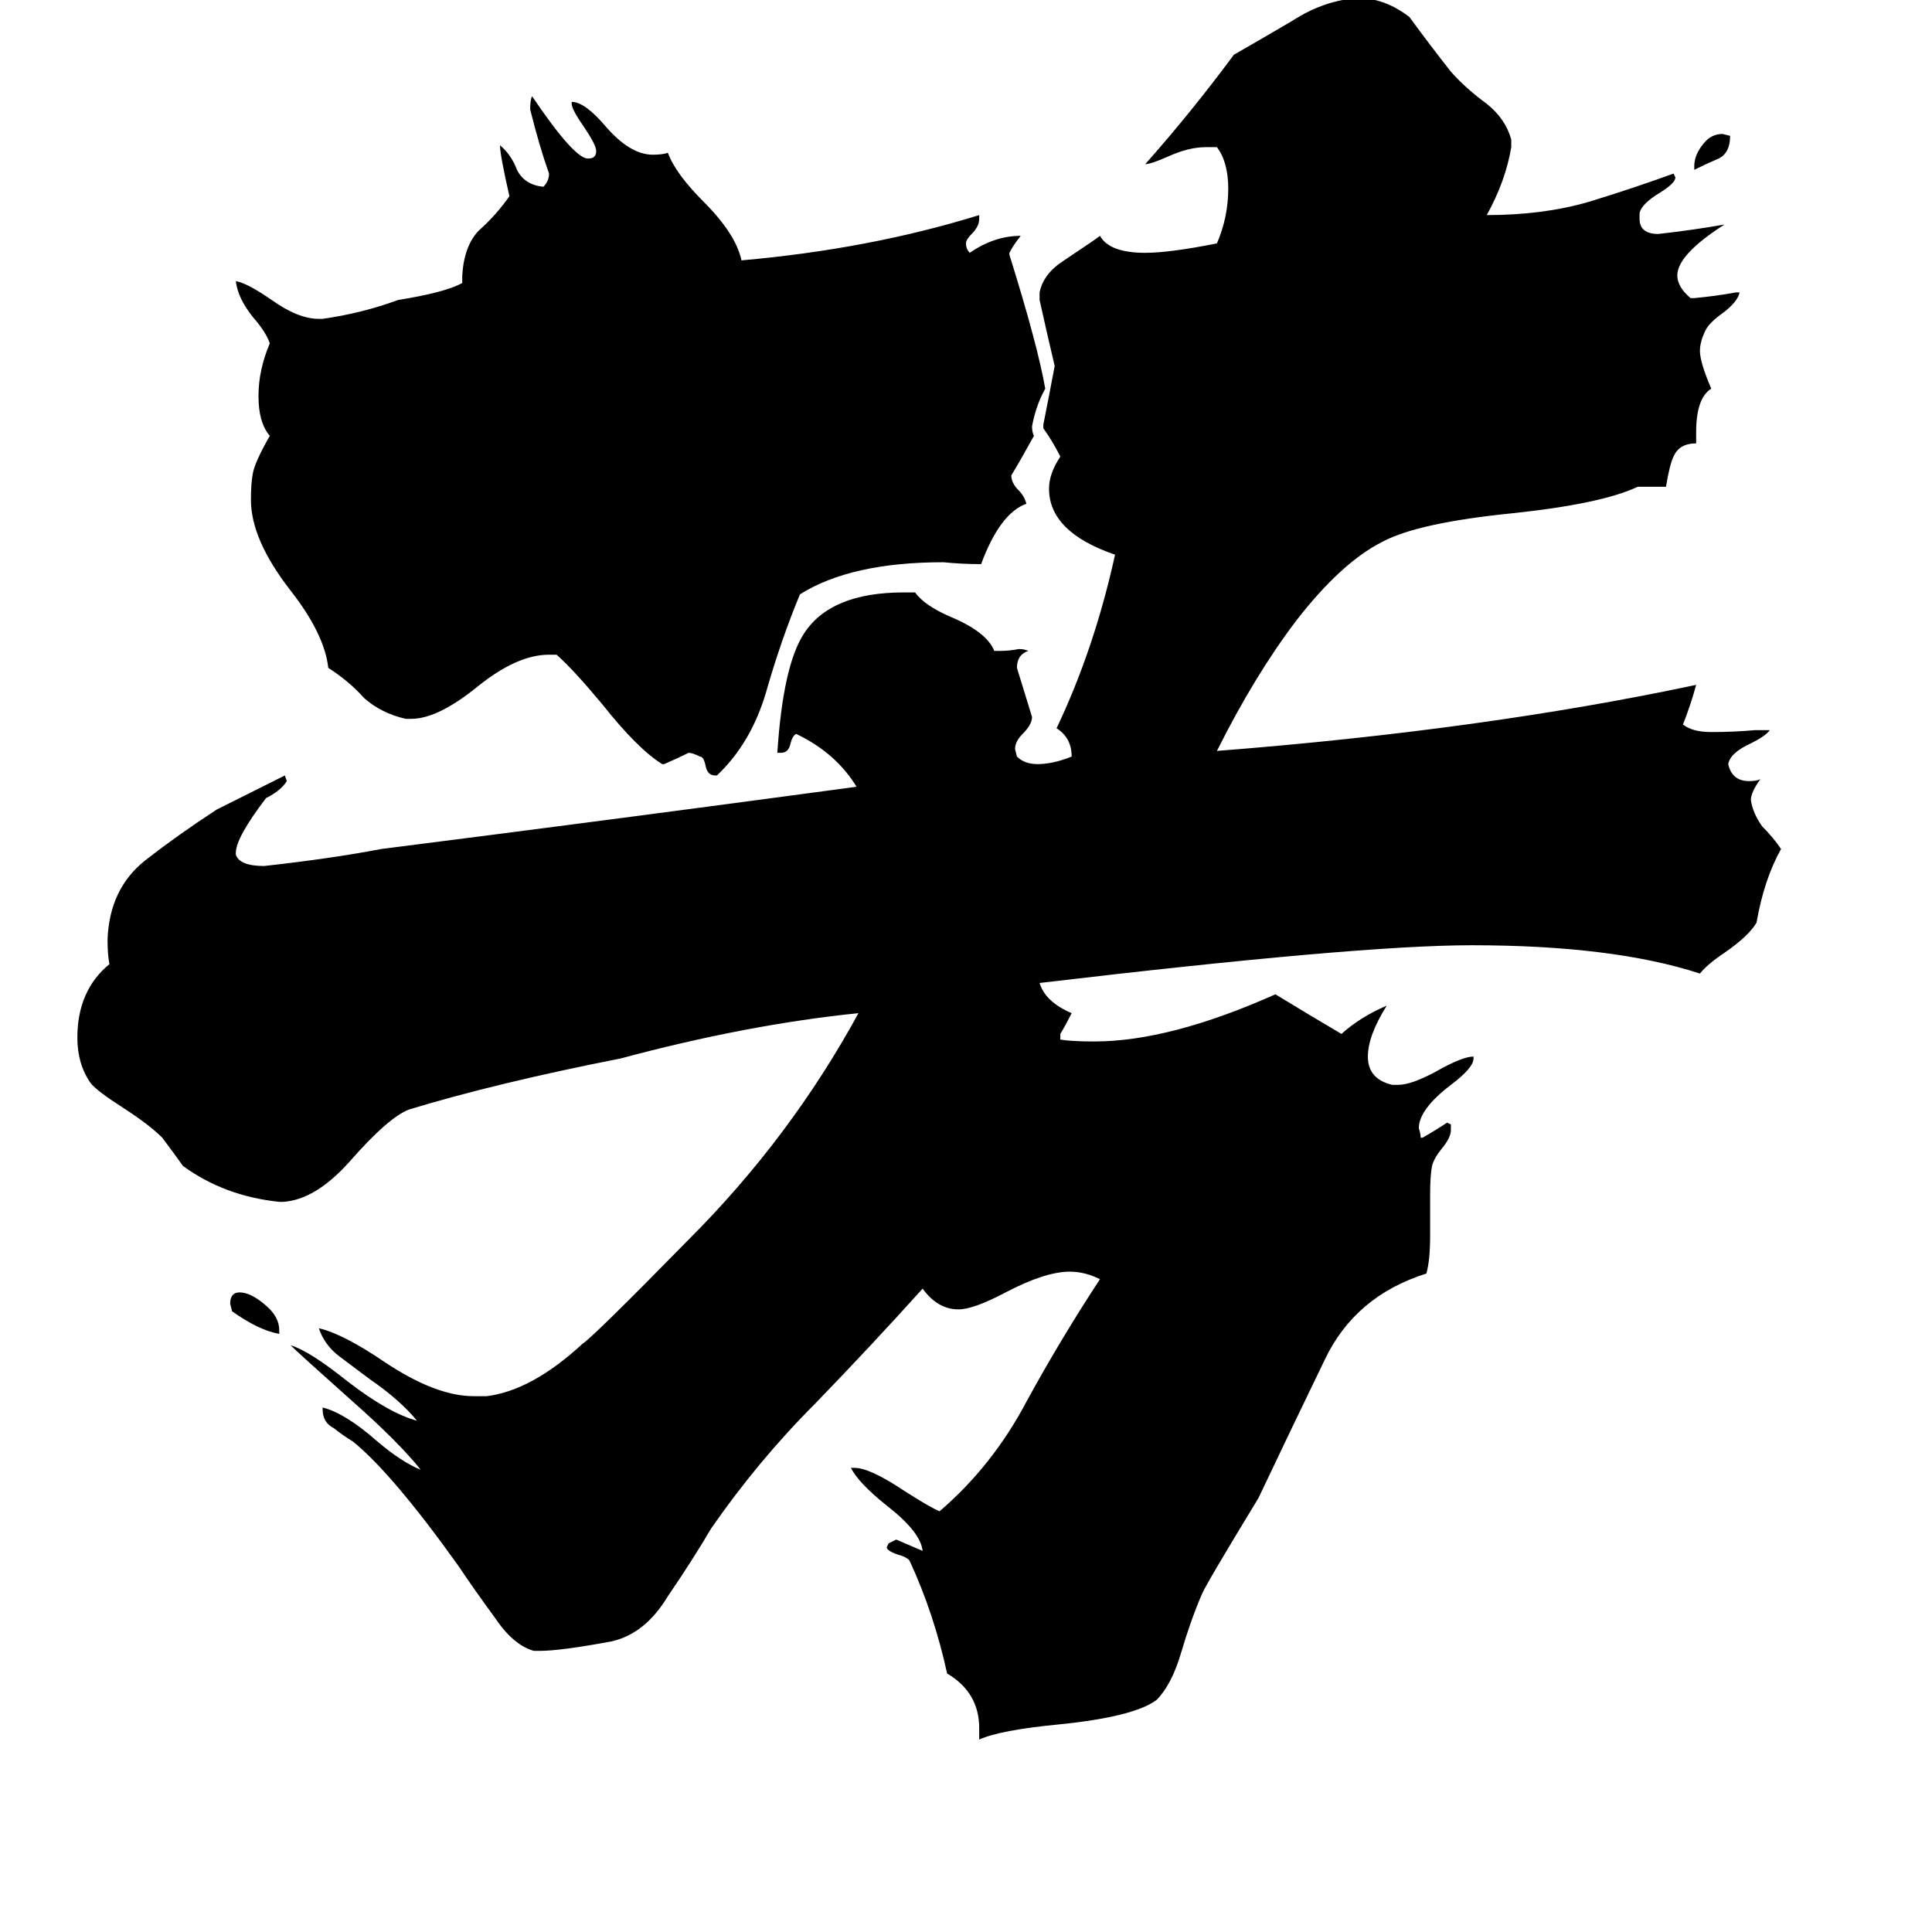 <svg xmlns="http://www.w3.org/2000/svg" viewBox="0 -800 1024 1024">
	<path fill="#000000" d="M898 -710V-712Q898 -718 903 -724Q907 -729 913 -729L917 -728Q917 -719 911 -716Q904 -713 898 -710ZM148 -95V-93Q137 -95 123 -105L122 -109Q122 -115 127 -115Q133 -115 141 -108Q148 -102 148 -95ZM380 -389H379Q375 -389 374 -394Q373 -399 371 -399Q367 -401 365 -401Q359 -398 352 -395H351Q338 -403 319 -427Q304 -445 295 -453H291Q274 -453 253 -436Q232 -419 218 -419H215Q202 -422 193 -430Q185 -439 174 -446Q172 -464 154 -487Q133 -514 133 -535Q133 -544 134 -549Q135 -555 143 -569Q137 -576 137 -590Q137 -604 143 -618Q141 -624 134 -632Q126 -642 125 -651Q131 -650 144 -641Q158 -631 169 -631H171Q192 -634 211 -641Q236 -645 245 -650V-654Q246 -670 254 -678Q263 -686 270 -696Q265 -718 265 -723Q271 -718 274 -710Q278 -702 288 -701Q291 -704 291 -708Q286 -722 281 -742Q281 -747 282 -749Q305 -715 312 -716Q316 -716 316 -720Q316 -723 310 -732Q303 -742 303 -745V-746Q310 -746 321 -733Q334 -718 346 -718Q351 -718 354 -719Q358 -708 373 -693Q390 -676 393 -662Q461 -668 519 -686V-684Q519 -680 515 -676Q512 -673 512 -671Q512 -668 514 -666Q527 -675 541 -675Q537 -670 535 -666V-665Q550 -617 554 -594Q549 -585 547 -574Q547 -571 548 -569Q542 -558 536 -548Q536 -544 540 -540Q543 -537 544 -533Q530 -528 520 -501Q510 -501 500 -502Q451 -502 424 -485Q414 -461 406 -433Q398 -406 380 -389ZM519 122V116Q519 97 502 87Q495 55 482 27Q480 25 476 24Q470 22 470 20L471 18L475 16Q482 19 489 22Q488 12 470 -2Q455 -14 451 -22H453Q461 -22 479 -10Q493 -1 498 1Q526 -23 544 -57Q562 -90 583 -122Q575 -126 567 -126Q554 -126 533 -115Q516 -106 508 -106Q497 -106 489 -117Q462 -87 432 -56Q402 -26 377 10Q367 27 354 46Q342 66 324 70Q297 75 286 75H283Q272 72 262 57Q251 42 243 30Q208 -19 187 -36Q182 -39 177 -43Q171 -46 171 -53V-54Q183 -51 200 -36Q213 -25 223 -21Q211 -36 186 -58Q158 -83 154 -87Q164 -84 184 -68Q206 -51 221 -47Q212 -58 196 -69Q188 -75 180 -81Q172 -87 169 -96Q182 -93 204 -78Q231 -60 251 -60H258Q282 -63 309 -88Q314 -91 365 -143Q419 -197 455 -263Q396 -257 329 -239Q263 -226 217 -212Q206 -208 185 -184Q167 -164 150 -163H148Q119 -166 97 -182Q92 -189 86 -197Q79 -204 65 -213Q51 -222 48 -226Q41 -236 41 -250Q41 -275 58 -289Q57 -294 57 -302Q58 -329 77 -344Q95 -358 115 -371Q133 -380 151 -389L152 -386Q149 -381 141 -377Q125 -356 125 -348V-347Q127 -341 140 -341Q176 -345 202 -350Q328 -366 454 -383Q443 -401 422 -411Q420 -410 419 -406Q418 -401 414 -401H412Q415 -447 426 -464Q440 -486 479 -486H485Q490 -479 504 -473Q523 -465 527 -455H530Q535 -455 540 -456Q543 -456 545 -455Q539 -453 539 -446Q543 -433 547 -420Q547 -416 542 -411Q538 -407 538 -403L539 -399Q543 -395 550 -395Q558 -395 568 -399Q568 -409 560 -414Q580 -456 591 -506Q556 -518 556 -541Q556 -549 562 -558Q558 -566 553 -573V-575Q556 -590 559 -606Q555 -623 551 -641V-645Q553 -655 564 -662Q582 -674 583 -675Q588 -666 607 -666Q620 -666 645 -671Q651 -685 651 -700Q651 -714 645 -722H639Q630 -722 619 -717Q610 -713 607 -713Q631 -740 654 -771Q668 -779 685 -789Q702 -800 720 -801Q734 -801 747 -791Q758 -776 769 -762Q777 -753 788 -745Q798 -737 801 -726V-722Q798 -704 788 -686Q818 -686 842 -693Q865 -700 887 -708L888 -706Q888 -703 880 -698Q870 -692 869 -687V-684Q869 -676 879 -676Q897 -678 914 -681Q889 -665 889 -654Q889 -648 896 -642H898Q909 -643 920 -645H922Q921 -640 913 -634Q906 -629 904 -625Q901 -619 901 -614Q901 -608 907 -594Q899 -589 899 -571V-565Q890 -565 887 -558Q885 -554 883 -542H868Q849 -533 802 -528Q752 -523 733 -513Q711 -502 687 -471Q665 -442 645 -402Q786 -413 899 -437Q896 -426 892 -416Q897 -412 907 -412Q919 -412 930 -413H938Q936 -410 928 -406Q917 -401 916 -395Q918 -386 927 -386Q931 -386 933 -387Q928 -380 928 -376Q929 -369 934 -362Q940 -356 944 -350Q935 -334 931 -311Q927 -304 914 -295Q905 -289 901 -284Q855 -299 780 -299Q720 -299 551 -279Q554 -269 568 -263Q565 -257 562 -252V-249Q568 -248 580 -248Q620 -248 676 -273Q694 -262 711 -252Q721 -261 735 -267Q725 -251 725 -240Q725 -228 738 -225H741Q748 -225 761 -232Q775 -240 781 -240V-239Q781 -234 769 -225Q752 -212 752 -202Q753 -199 753 -197H754Q761 -201 767 -205L769 -204V-201Q769 -197 764 -191Q760 -186 759 -182Q758 -177 758 -167V-145Q758 -132 756 -125Q718 -113 702 -79Q686 -46 667 -6Q639 40 637 45Q631 59 626 76Q621 93 613 101Q601 110 561 114Q530 117 519 122Z"/>
</svg>
